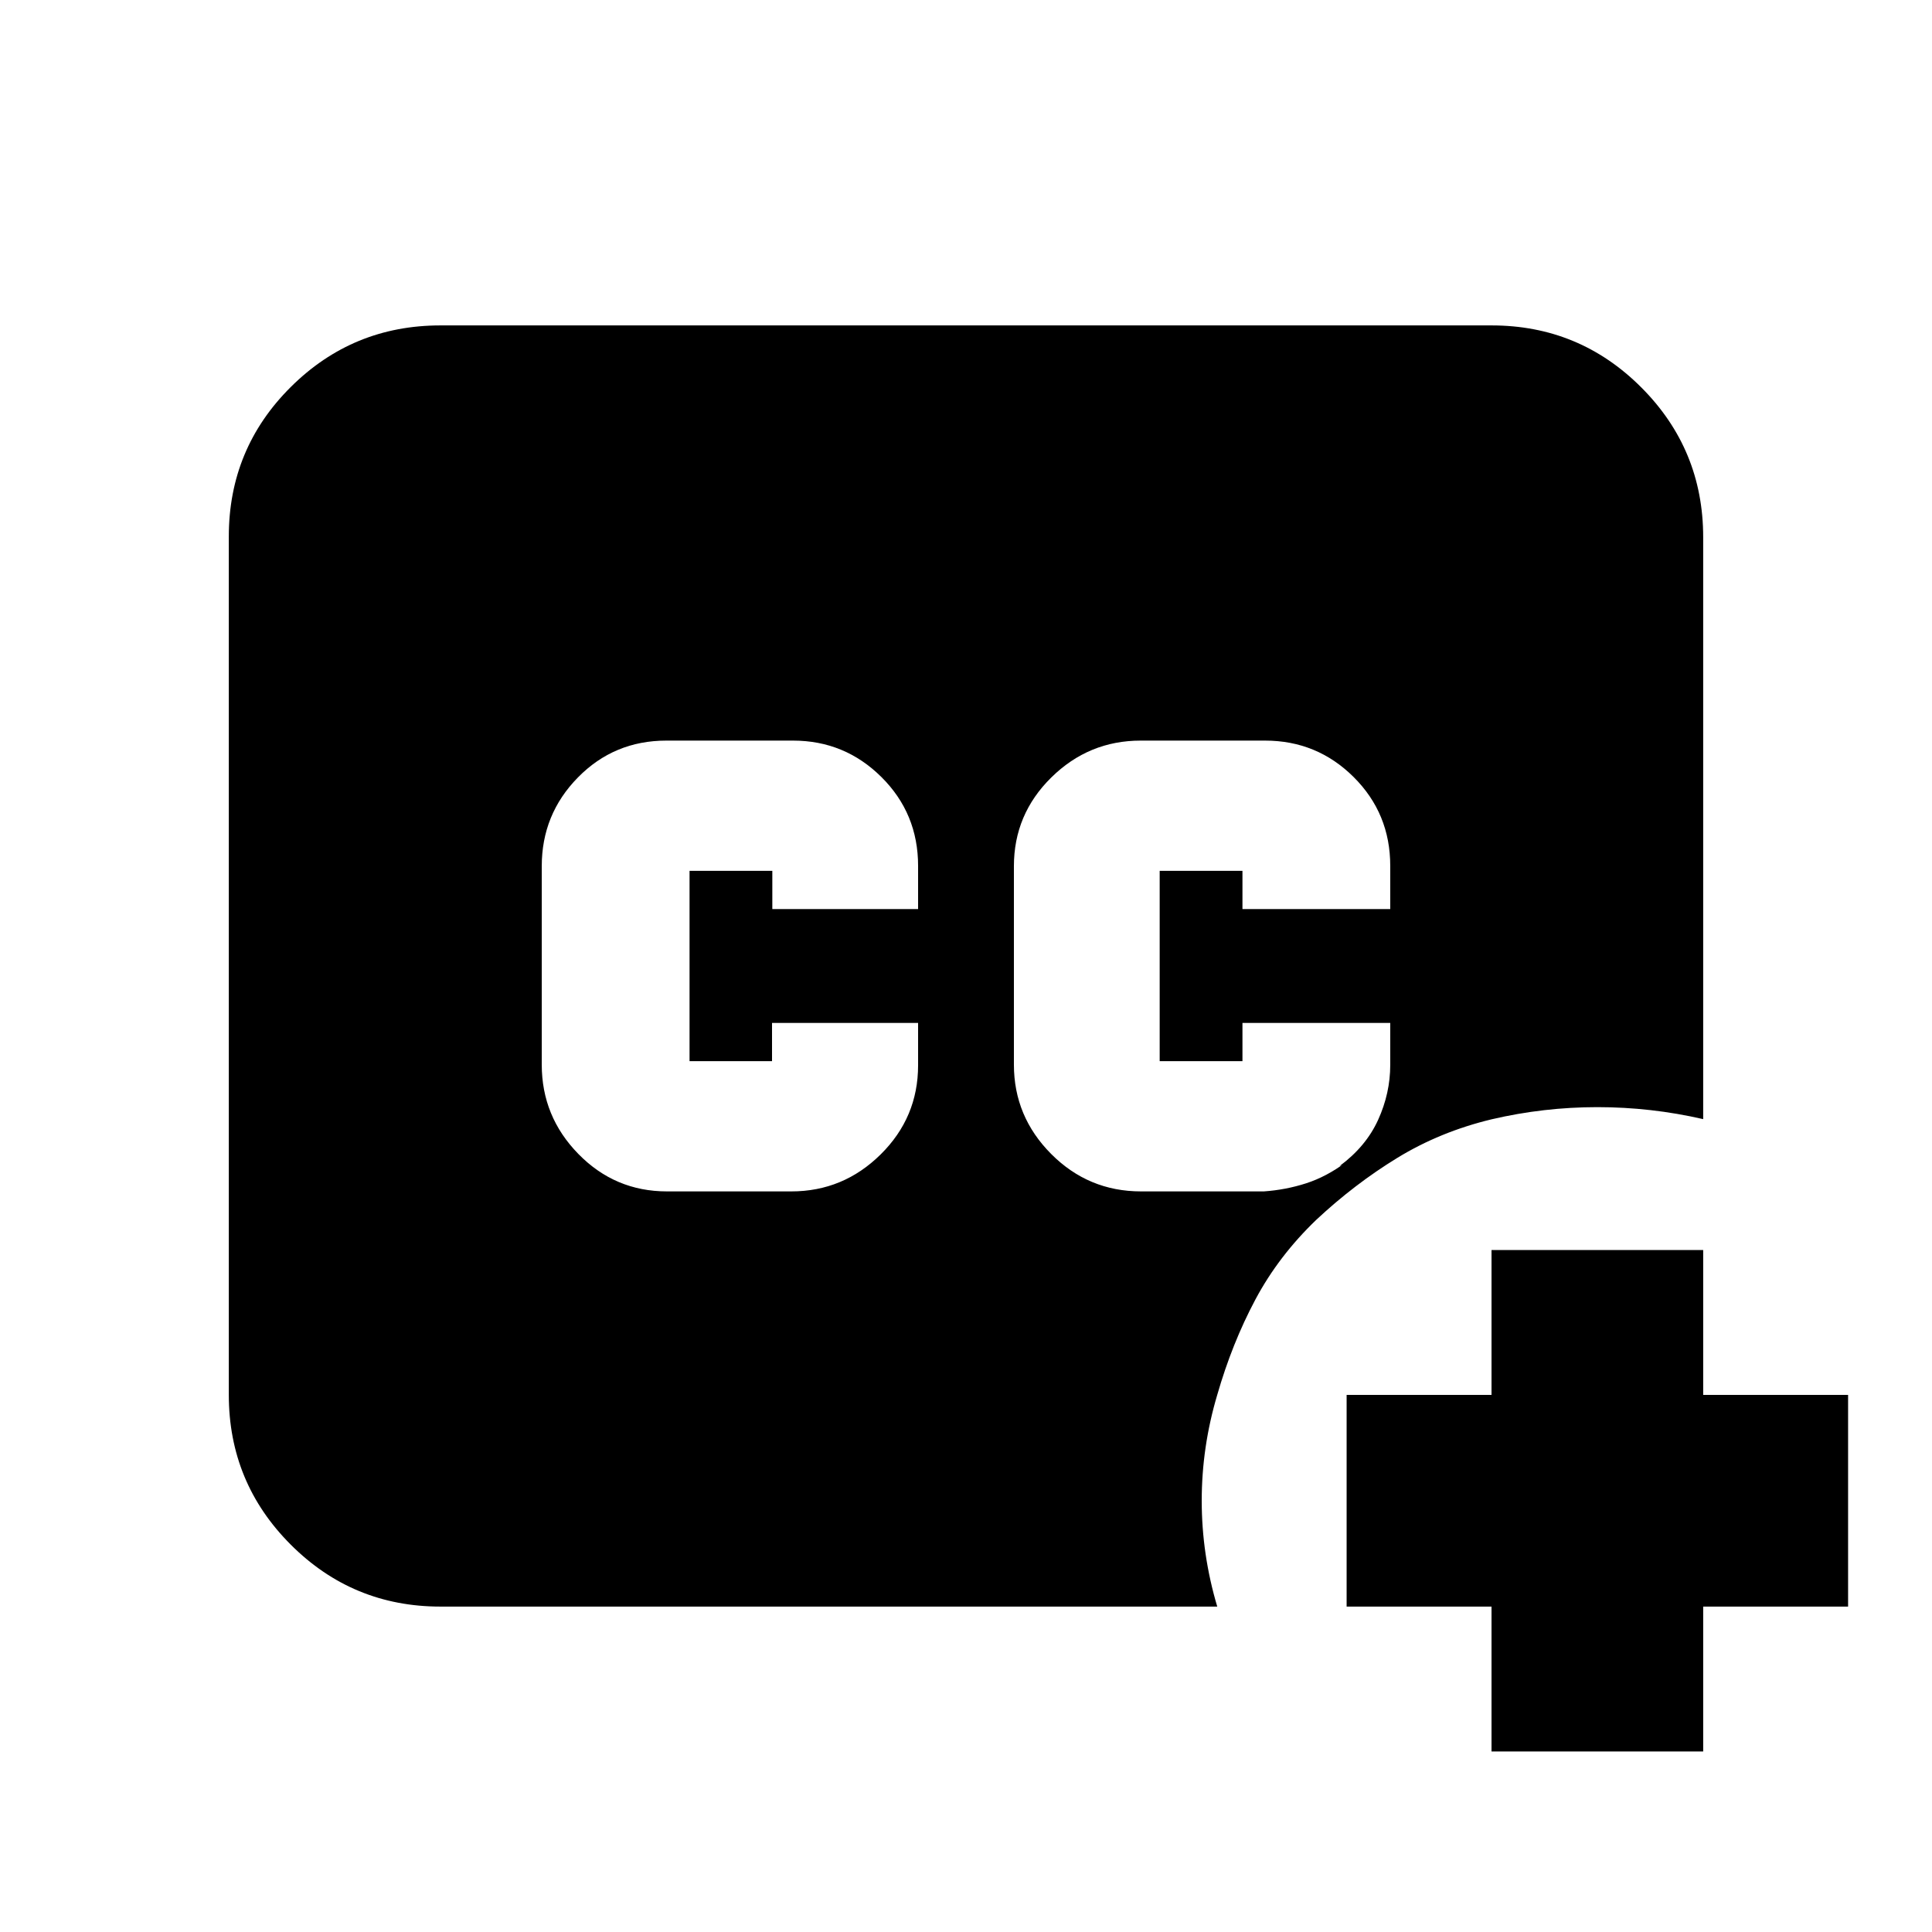 <svg xmlns="http://www.w3.org/2000/svg" height="20" viewBox="0 -960 960 960" width="20"><path d="M218.87-161.696q-43.63 0-74.402-30.784t-30.772-74.43v-426.504q0-43.646 30.772-74.268t74.402-30.622h522.26q43.63 0 74.402 30.795 30.772 30.796 30.772 74.458v289.138q-25.913-5.957-52.587-5.957-26.674 0-52.546 6.048-25.562 6.148-46.823 19.148t-40.261 30.761q-18.761 18-30.309 39.677-11.548 21.677-18.93 47.317-7.718 25.925-7.718 52.612 0 26.686 7.718 52.611H218.87Zm522.26 72v-72h-72V-266.87h72v-72h105.174v72h72v105.174h-72v72H741.13ZM331.397-368h61.799q25.804 0 44.402-18.379 18.598-18.379 18.598-44.273v-21.065h-72.578v19H342.63v-94.566h41.131v19h72.435v-21.459q0-26.062-18.236-44.16Q419.725-592 394.043-592h-62.927q-25.964 0-43.942 18.303t-17.978 44.084v98.636q0 25.781 18.198 44.379Q305.593-368 331.397-368Zm235.56 0h61.052q10.882-.761 21.002-4.022 10.119-3.261 19.837-10.5.681.205-.579.819-1.26.613-2.68 1.138 13.16-9.721 19.188-22.977 6.027-13.256 6.027-27.277v-20.898H617.37v19h-41.131v-94.566h41.131v19h73.434v-21.459q0-26.062-18.198-44.16Q654.407-592 628.603-592h-61.799q-25.804 0-44.402 18.303-18.598 18.303-18.598 44.084v98.636q0 25.781 18.523 44.379T566.957-368Z"/></svg>